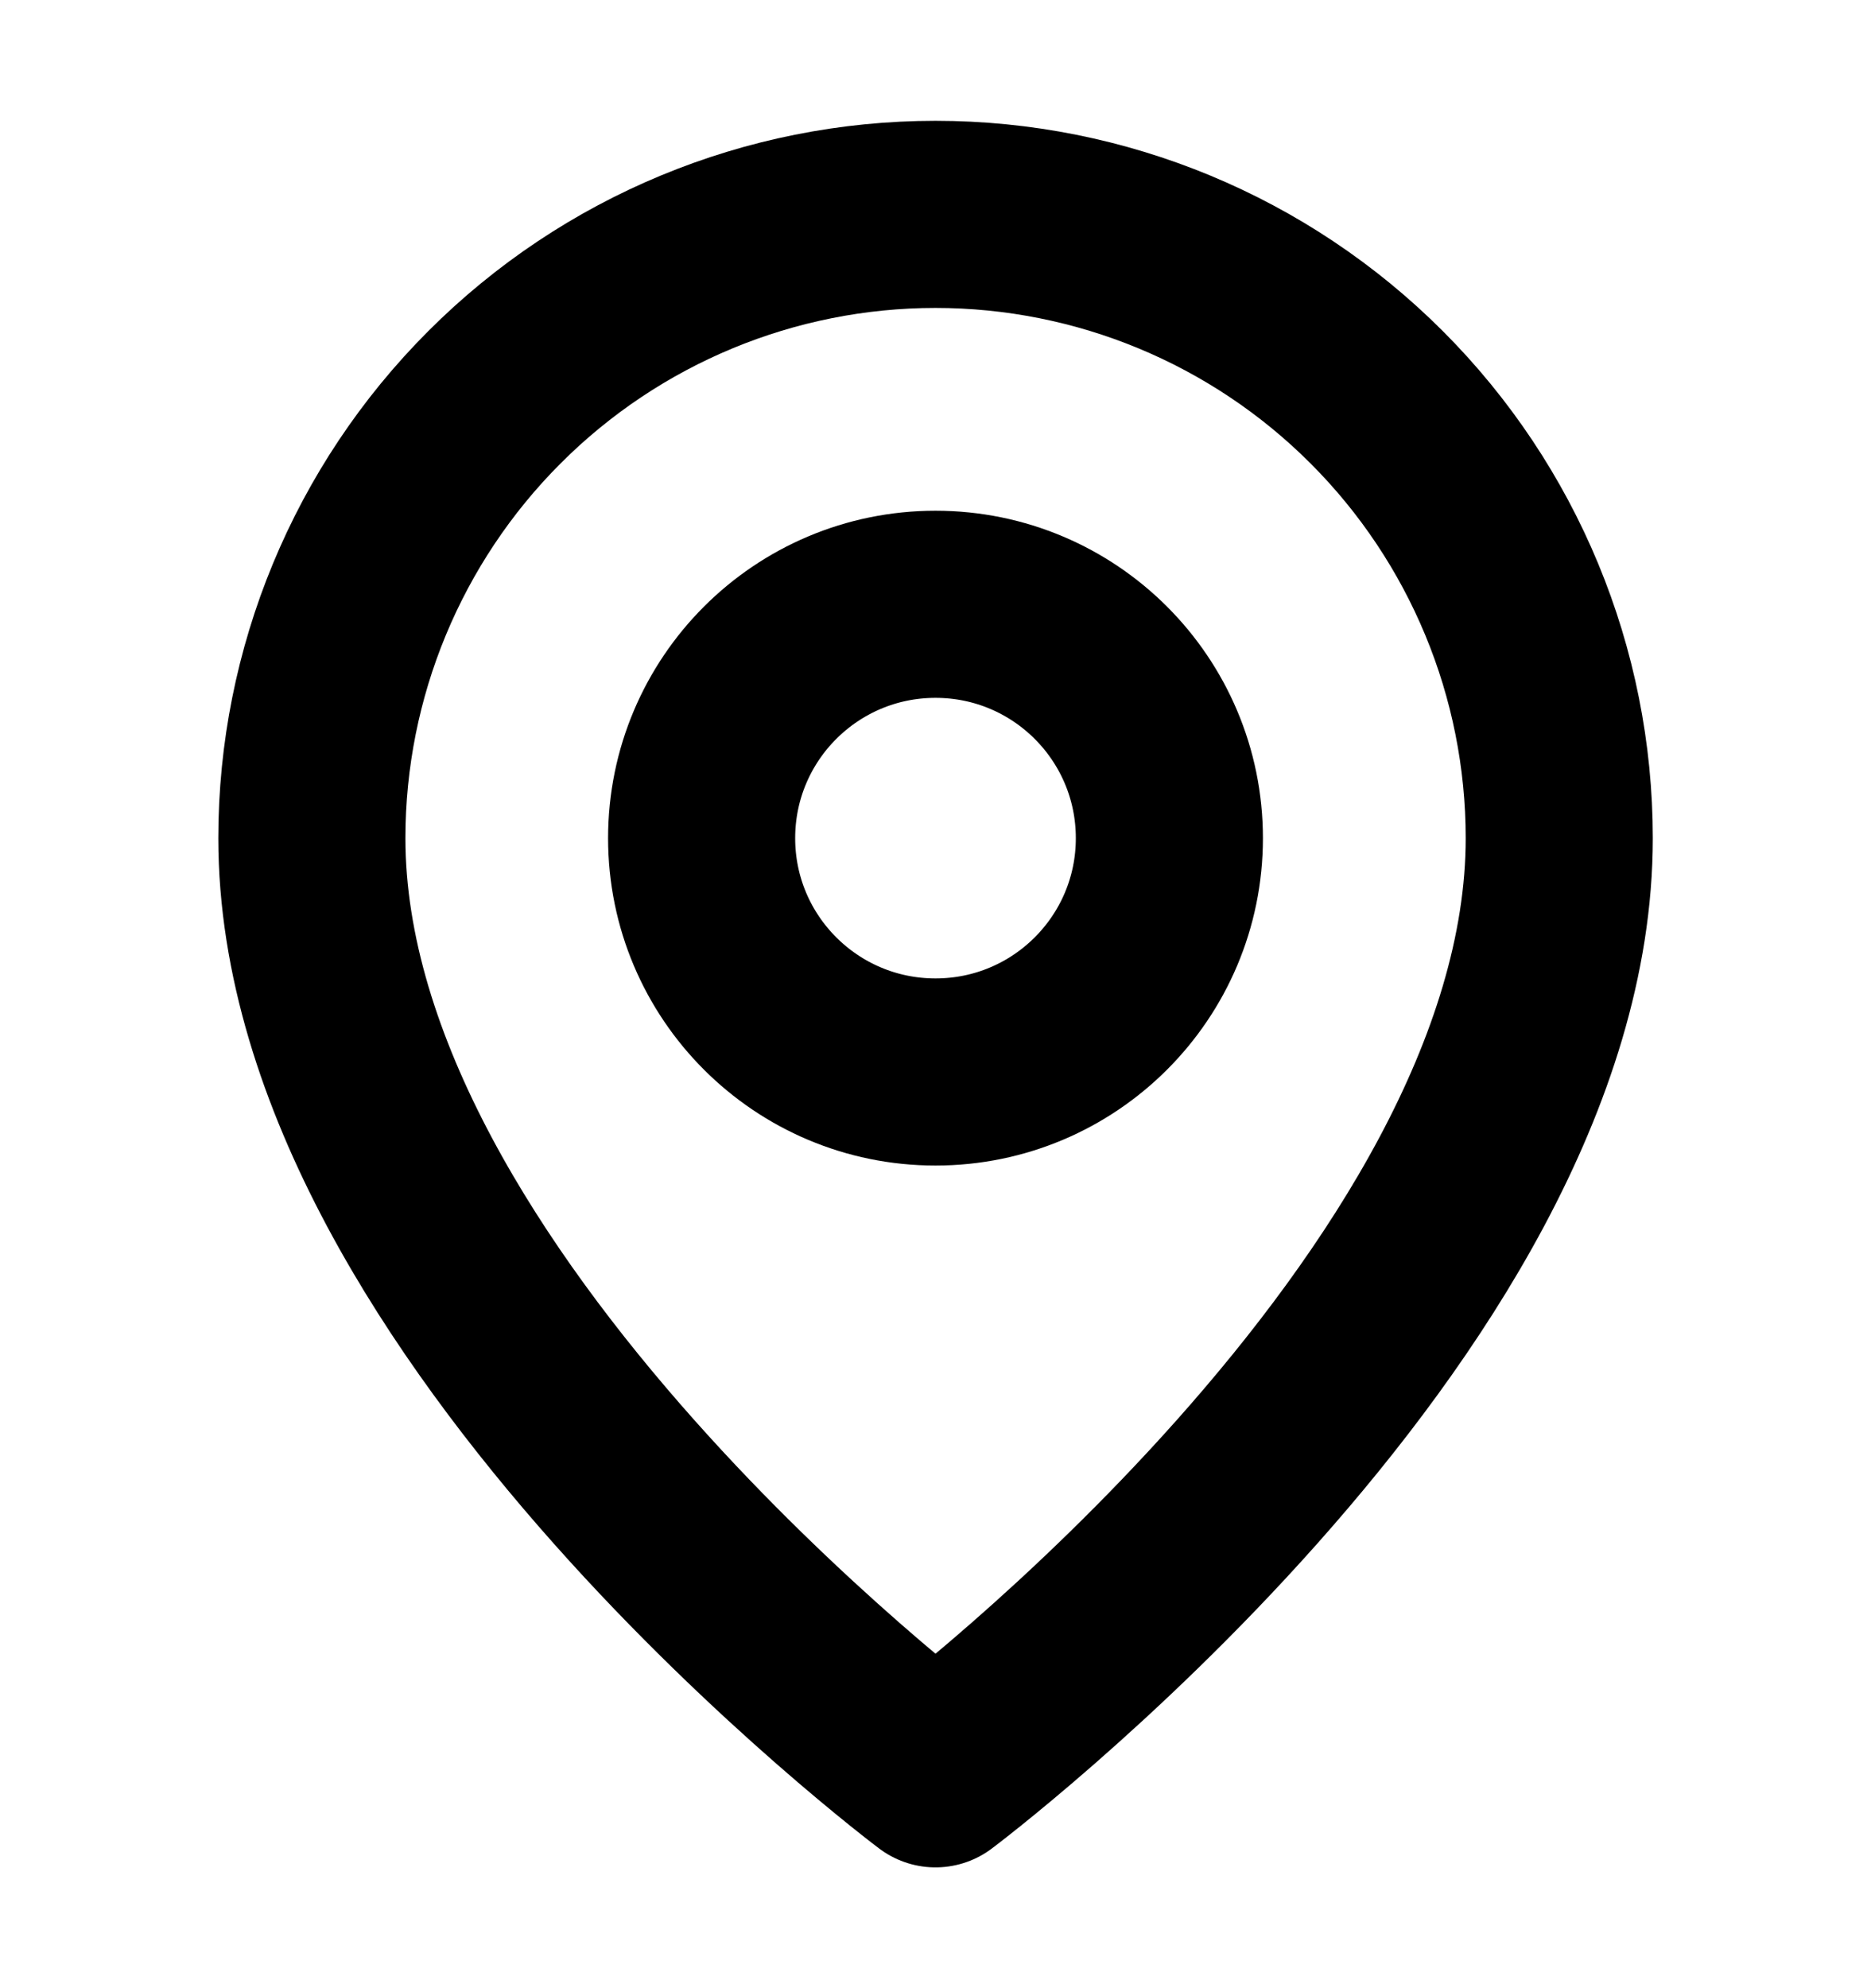 <svg width="16" height="17" viewBox="0 0 16 17" fill="none" xmlns="http://www.w3.org/2000/svg">
<path d="M13.334 7.167C13.334 11.167 8 15.167 8 15.167C8 15.167 2.667 11.167 2.667 7.167C2.667 5.752 3.229 4.396 4.229 3.396C5.229 2.395 6.586 1.833 8 1.833C9.415 1.833 10.771 2.395 11.772 3.396C12.772 4.396 13.334 5.752 13.334 7.167Z" stroke="black" stroke-width="1.6" stroke-linecap="round" stroke-linejoin="round"/>
<path d="M8 9.166C9.105 9.166 10 8.271 10 7.167C10 6.062 9.105 5.167 8 5.167C6.895 5.167 6 6.062 6 7.167C6 8.271 6.895 9.166 8 9.166Z" stroke="black" stroke-width="1.6" stroke-linecap="round" stroke-linejoin="round"/>
</svg>

